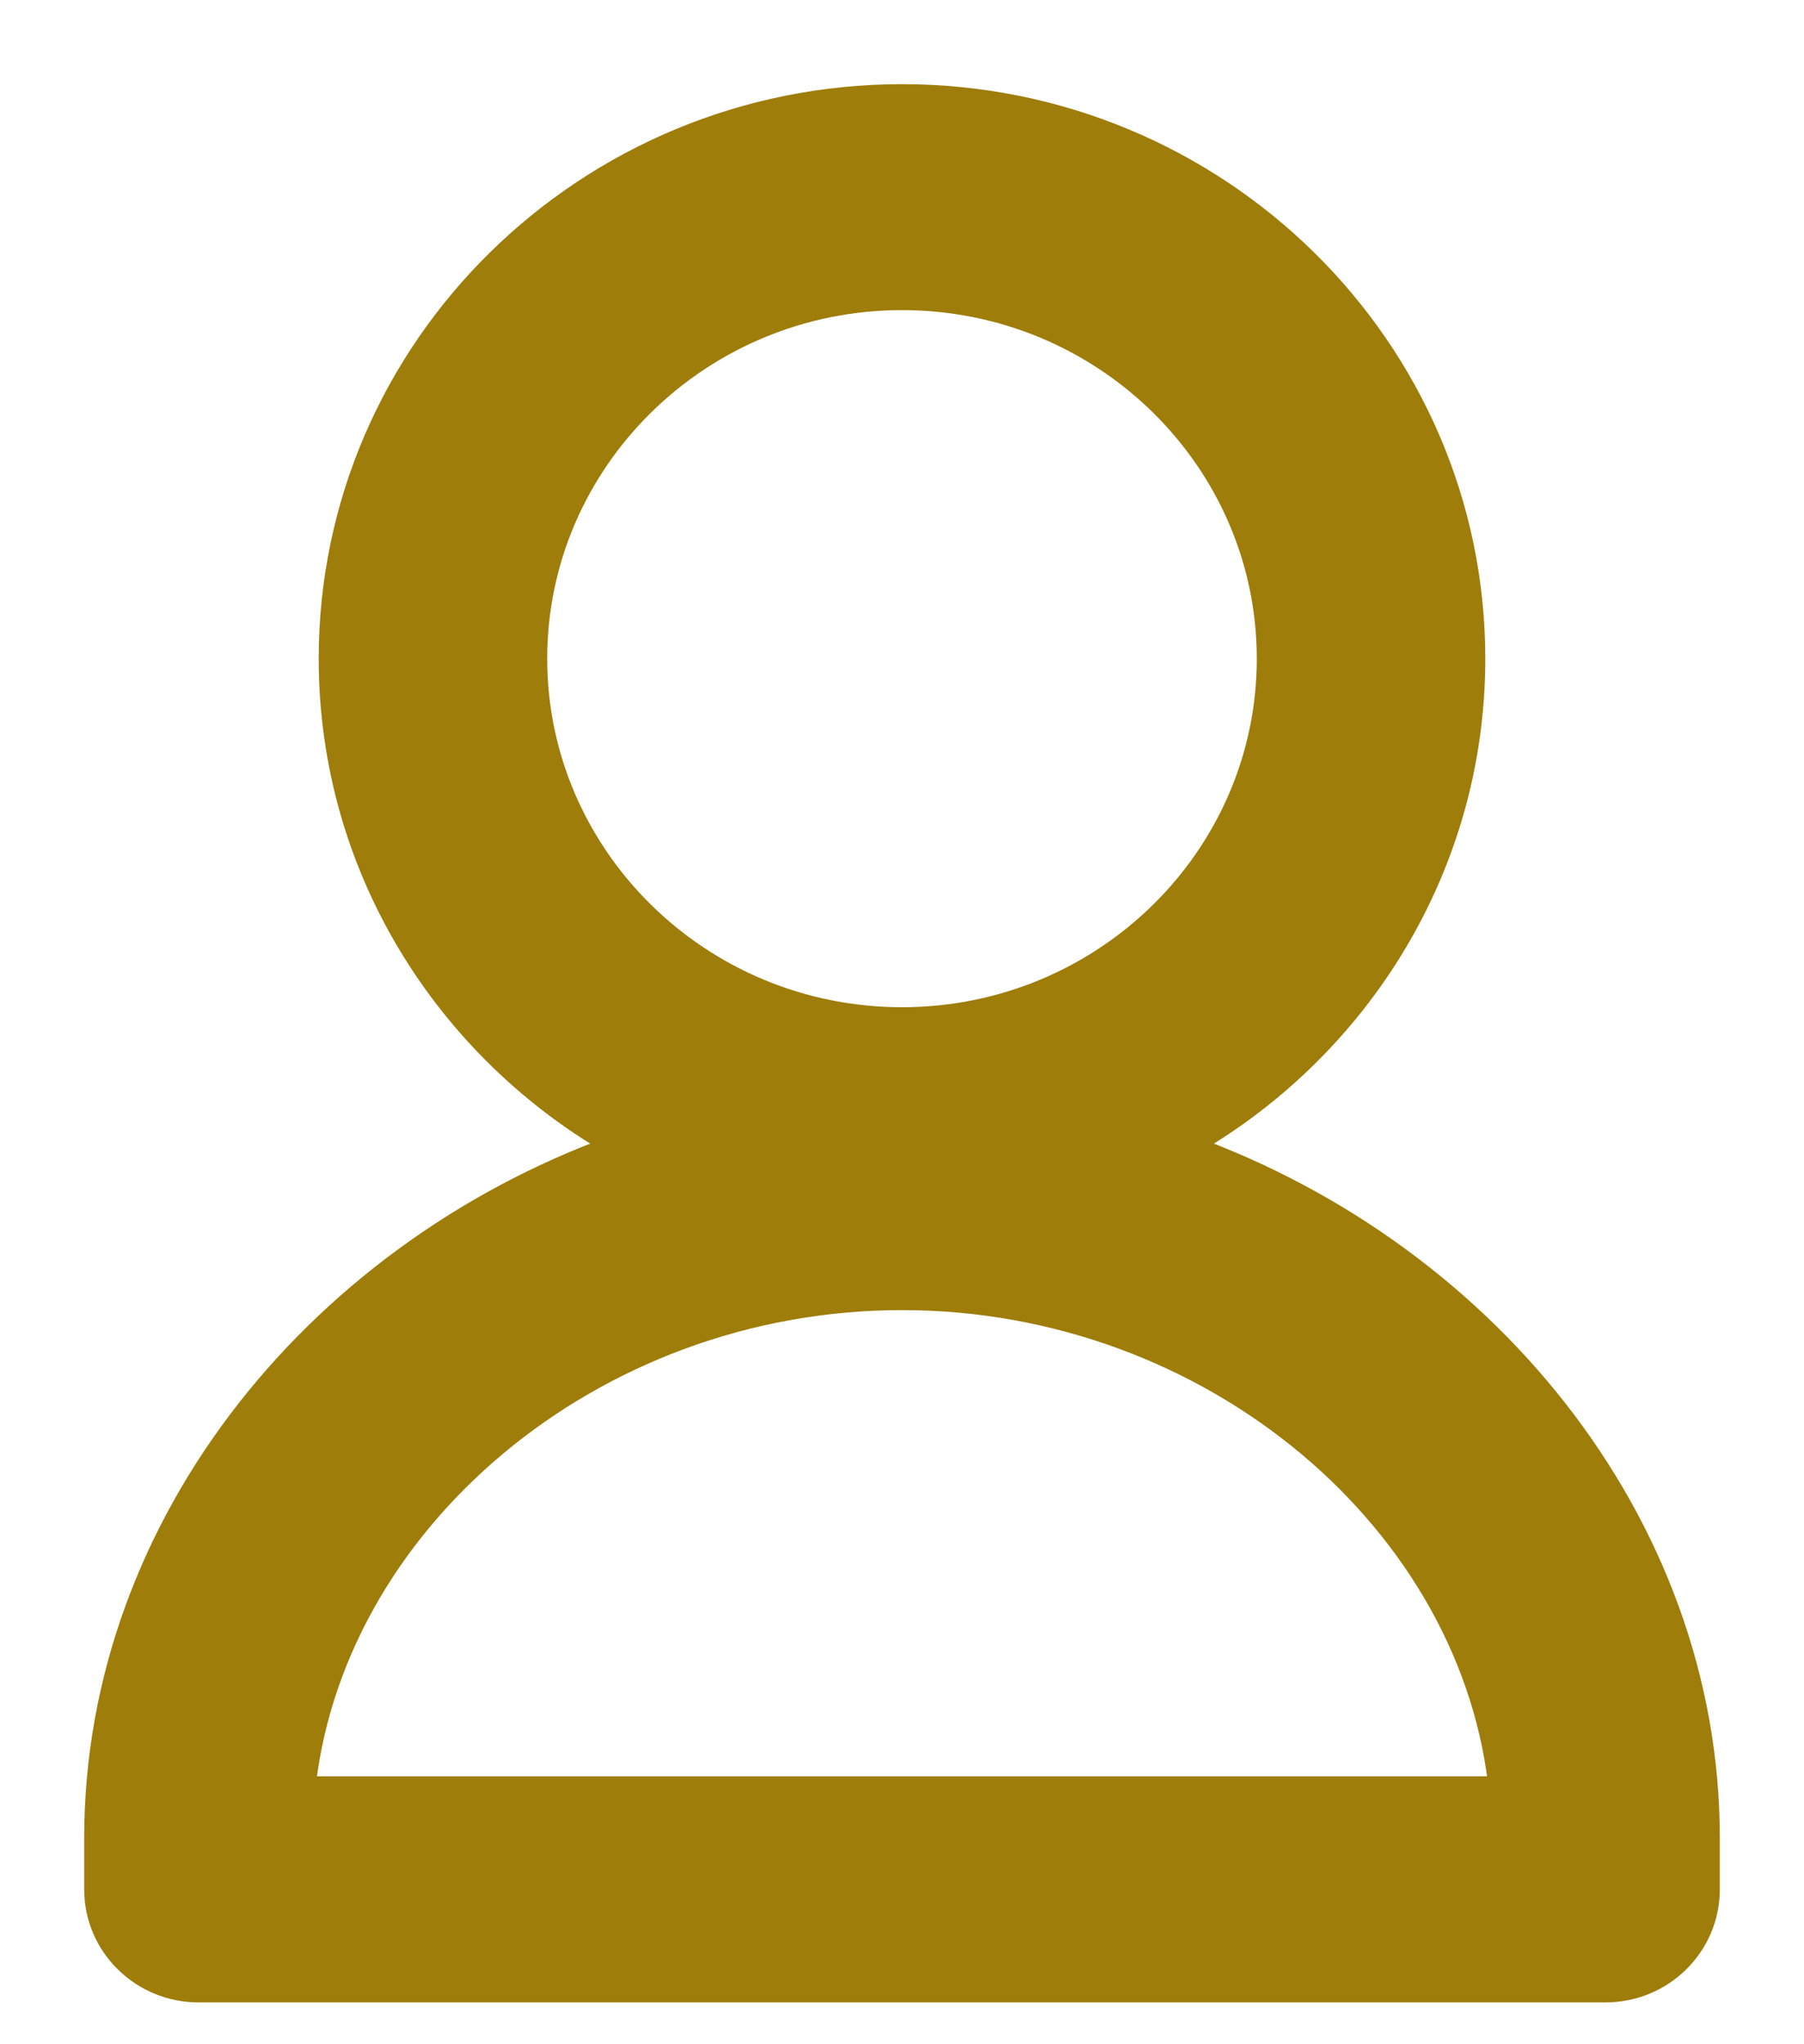 <svg width="15" height="17" viewBox="0 0 15 17" fill="none" xmlns="http://www.w3.org/2000/svg">
<path d="M1.65 16.502H13.35C13.79 16.502 14.15 16.15 14.15 15.712V15.285C14.15 12.678 12.275 10.406 9.742 9.541C11.203 8.757 12.2 7.232 12.2 5.478C12.2 2.924 10.09 0.85 7.5 0.85C4.911 0.85 2.8 2.924 2.8 5.478C2.8 7.232 3.797 8.757 5.259 9.541C2.725 10.406 0.85 12.678 0.85 15.285V15.712C0.85 16.15 1.211 16.502 1.65 16.502ZM7.5 2.429C9.212 2.429 10.6 3.799 10.6 5.478C10.6 7.156 9.212 8.526 7.5 8.526C5.789 8.526 4.4 7.156 4.4 5.478C4.4 3.799 5.789 2.429 7.5 2.429ZM2.467 14.922C2.68 12.637 4.887 10.745 7.5 10.745C10.113 10.745 12.32 12.637 12.533 14.922H2.467Z" fill="#9E7D0A" stroke="#9E7D0A" stroke-width="0.3"/>
</svg>
